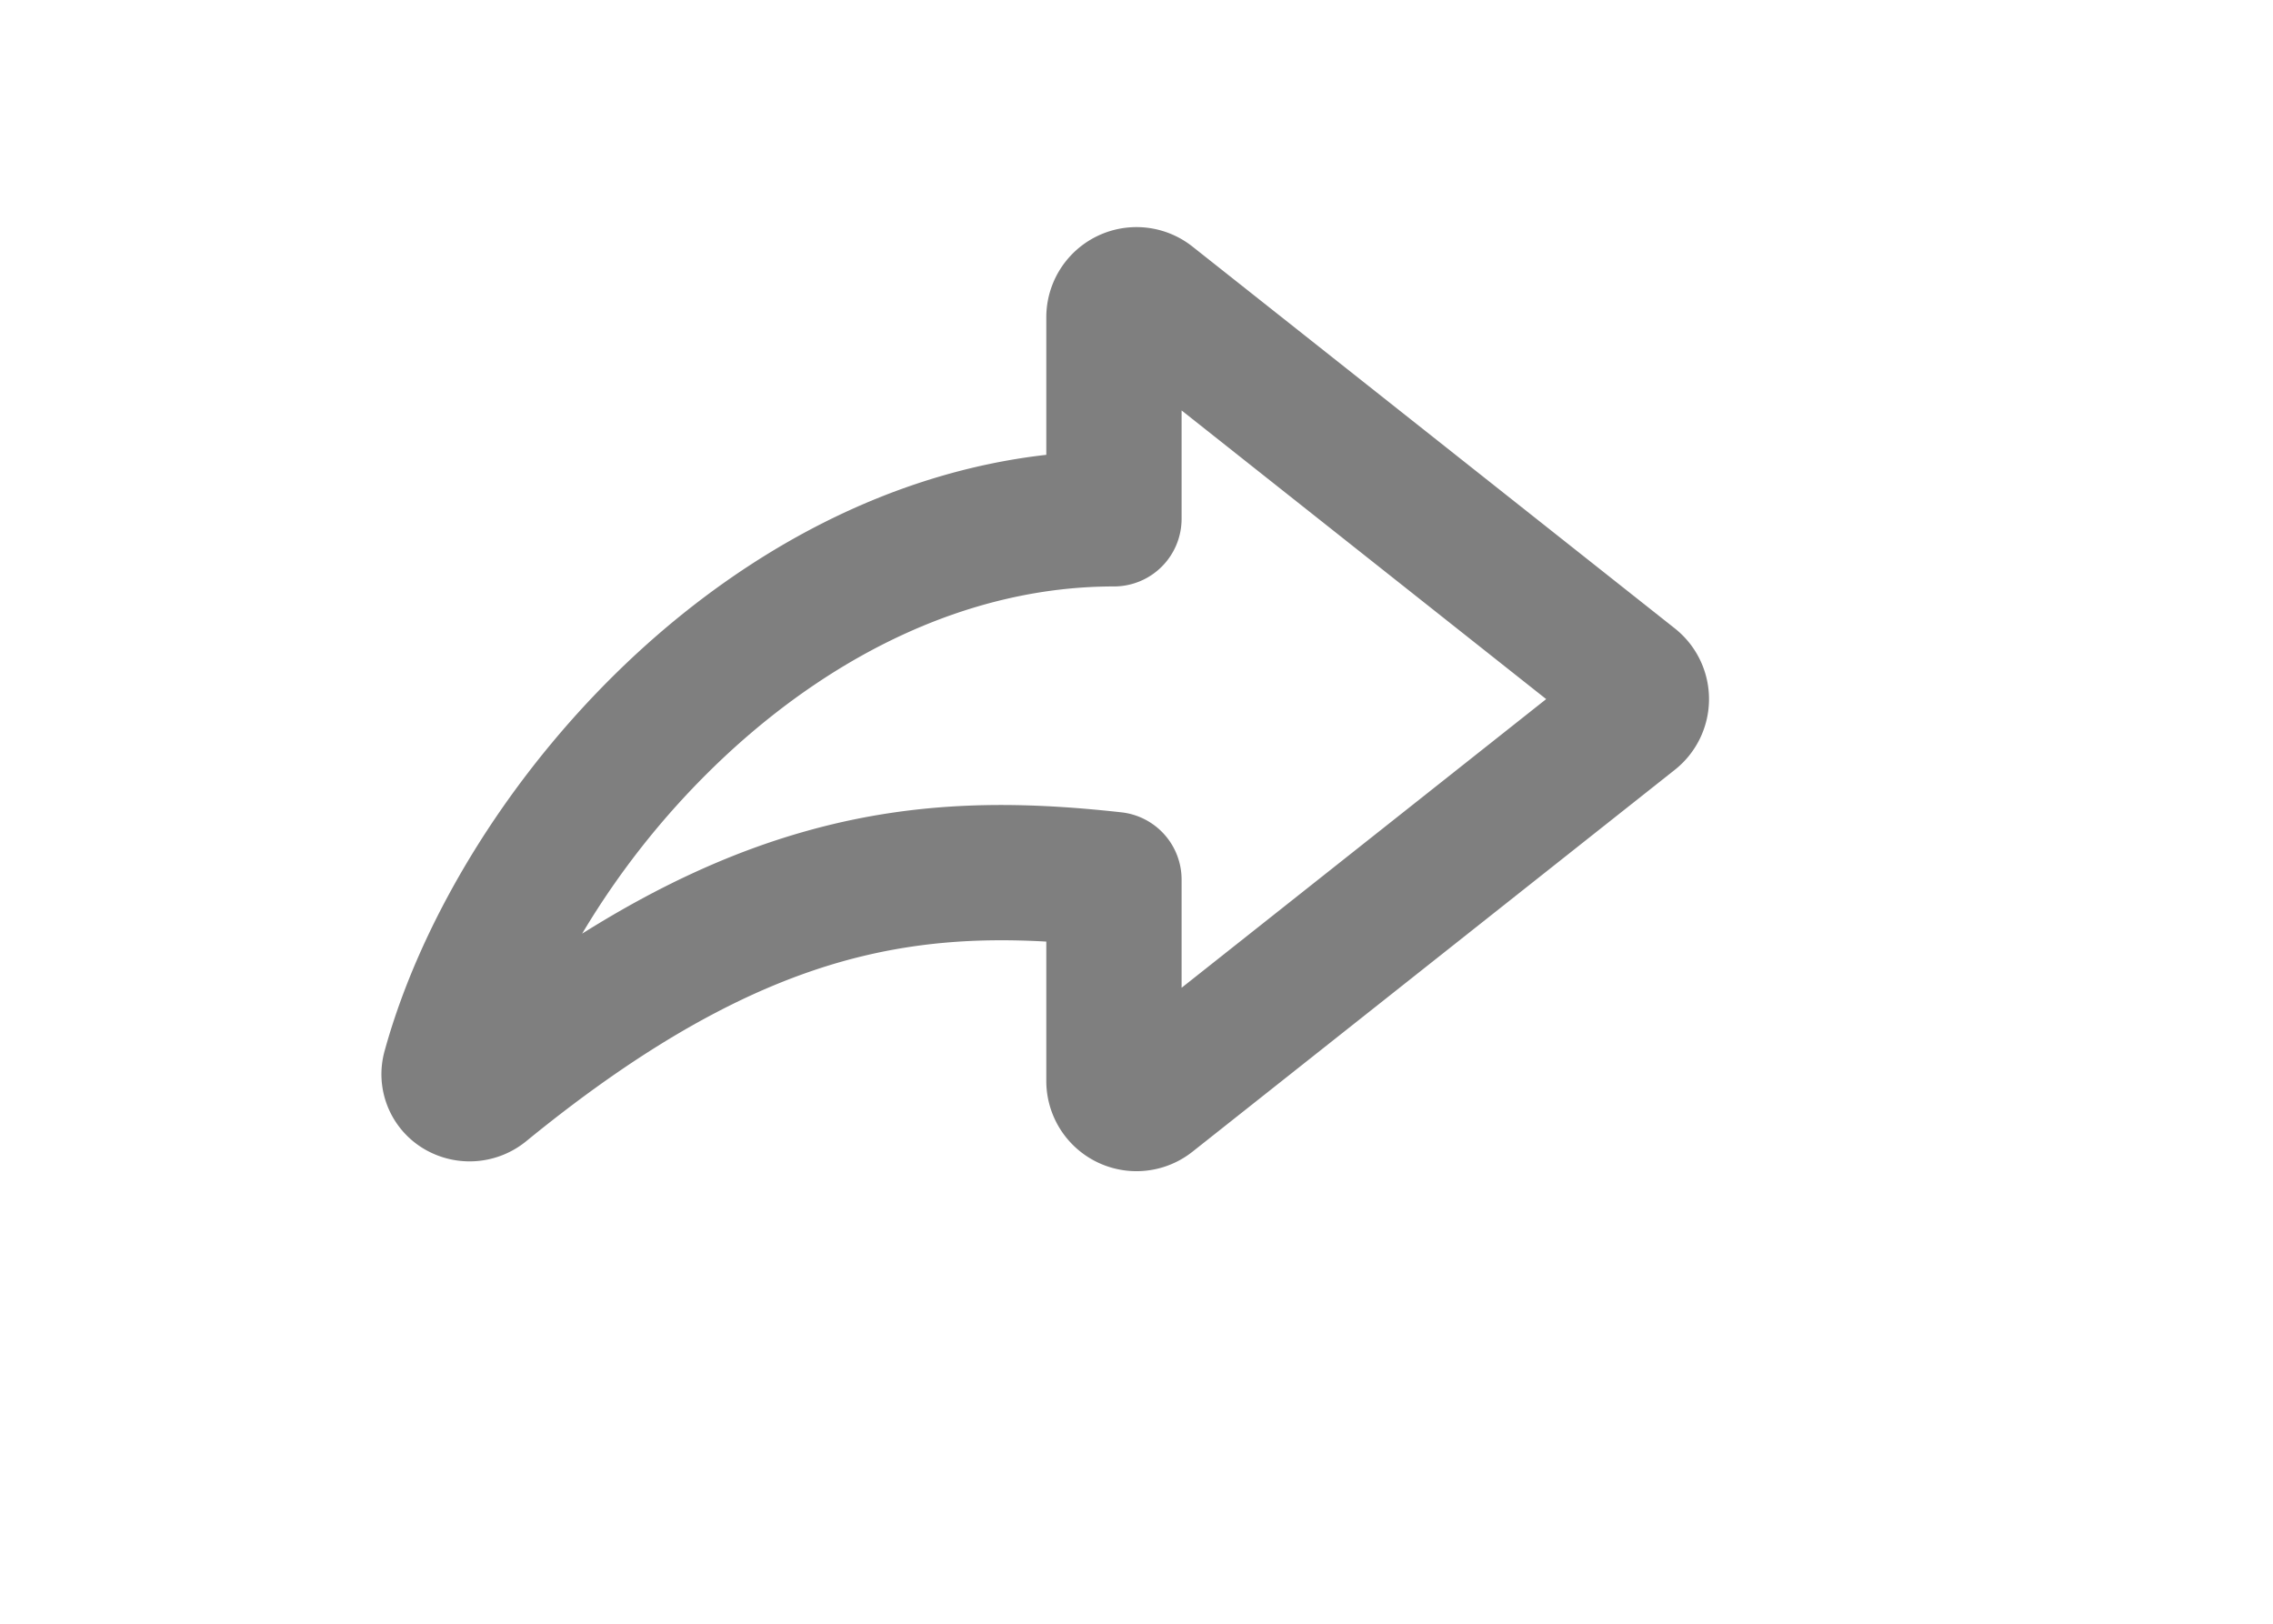 <?xml version="1.0" encoding="utf-8"?><!-- Uploaded to: SVG Repo, www.svgrepo.com, Generator: SVG Repo Mixer Tools -->
<svg left-margin="10" opacity = "0.5" width="700px" height="500px" viewBox="0 0 18 18" xmlns="http://www.w3.org/2000/svg" fill="transparent"><path fill="#000000" fill-rule="evenodd" d="M8 3.517a1 1 0 011.62-.784l5.348 4.233a1 1 0 010 1.568l-5.347 4.233A1 1 0 018 11.983v-1.545c-.76-.043-1.484.003-2.254.218-.994.279-2.118.857-3.506 1.99a.993.993 0 01-1.129.096.962.962 0 01-.445-1.099c.415-1.5 1.425-3.141 2.808-4.412C4.69 6.114 6.244 5.241 8 5.042V3.517zm1.5 1.034v1.2a.75.75 0 01-.75.75c-1.586 0-3.066.738-4.261 1.835a8.996 8.996 0 00-1.635 2.014c.878-.552 1.695-.916 2.488-1.138 1.247-.35 2.377-.33 3.49-.207a.75.75 0 01.668.745v1.2l4.042-3.2L9.5 4.55z" clip-rule="evenodd"/></svg>